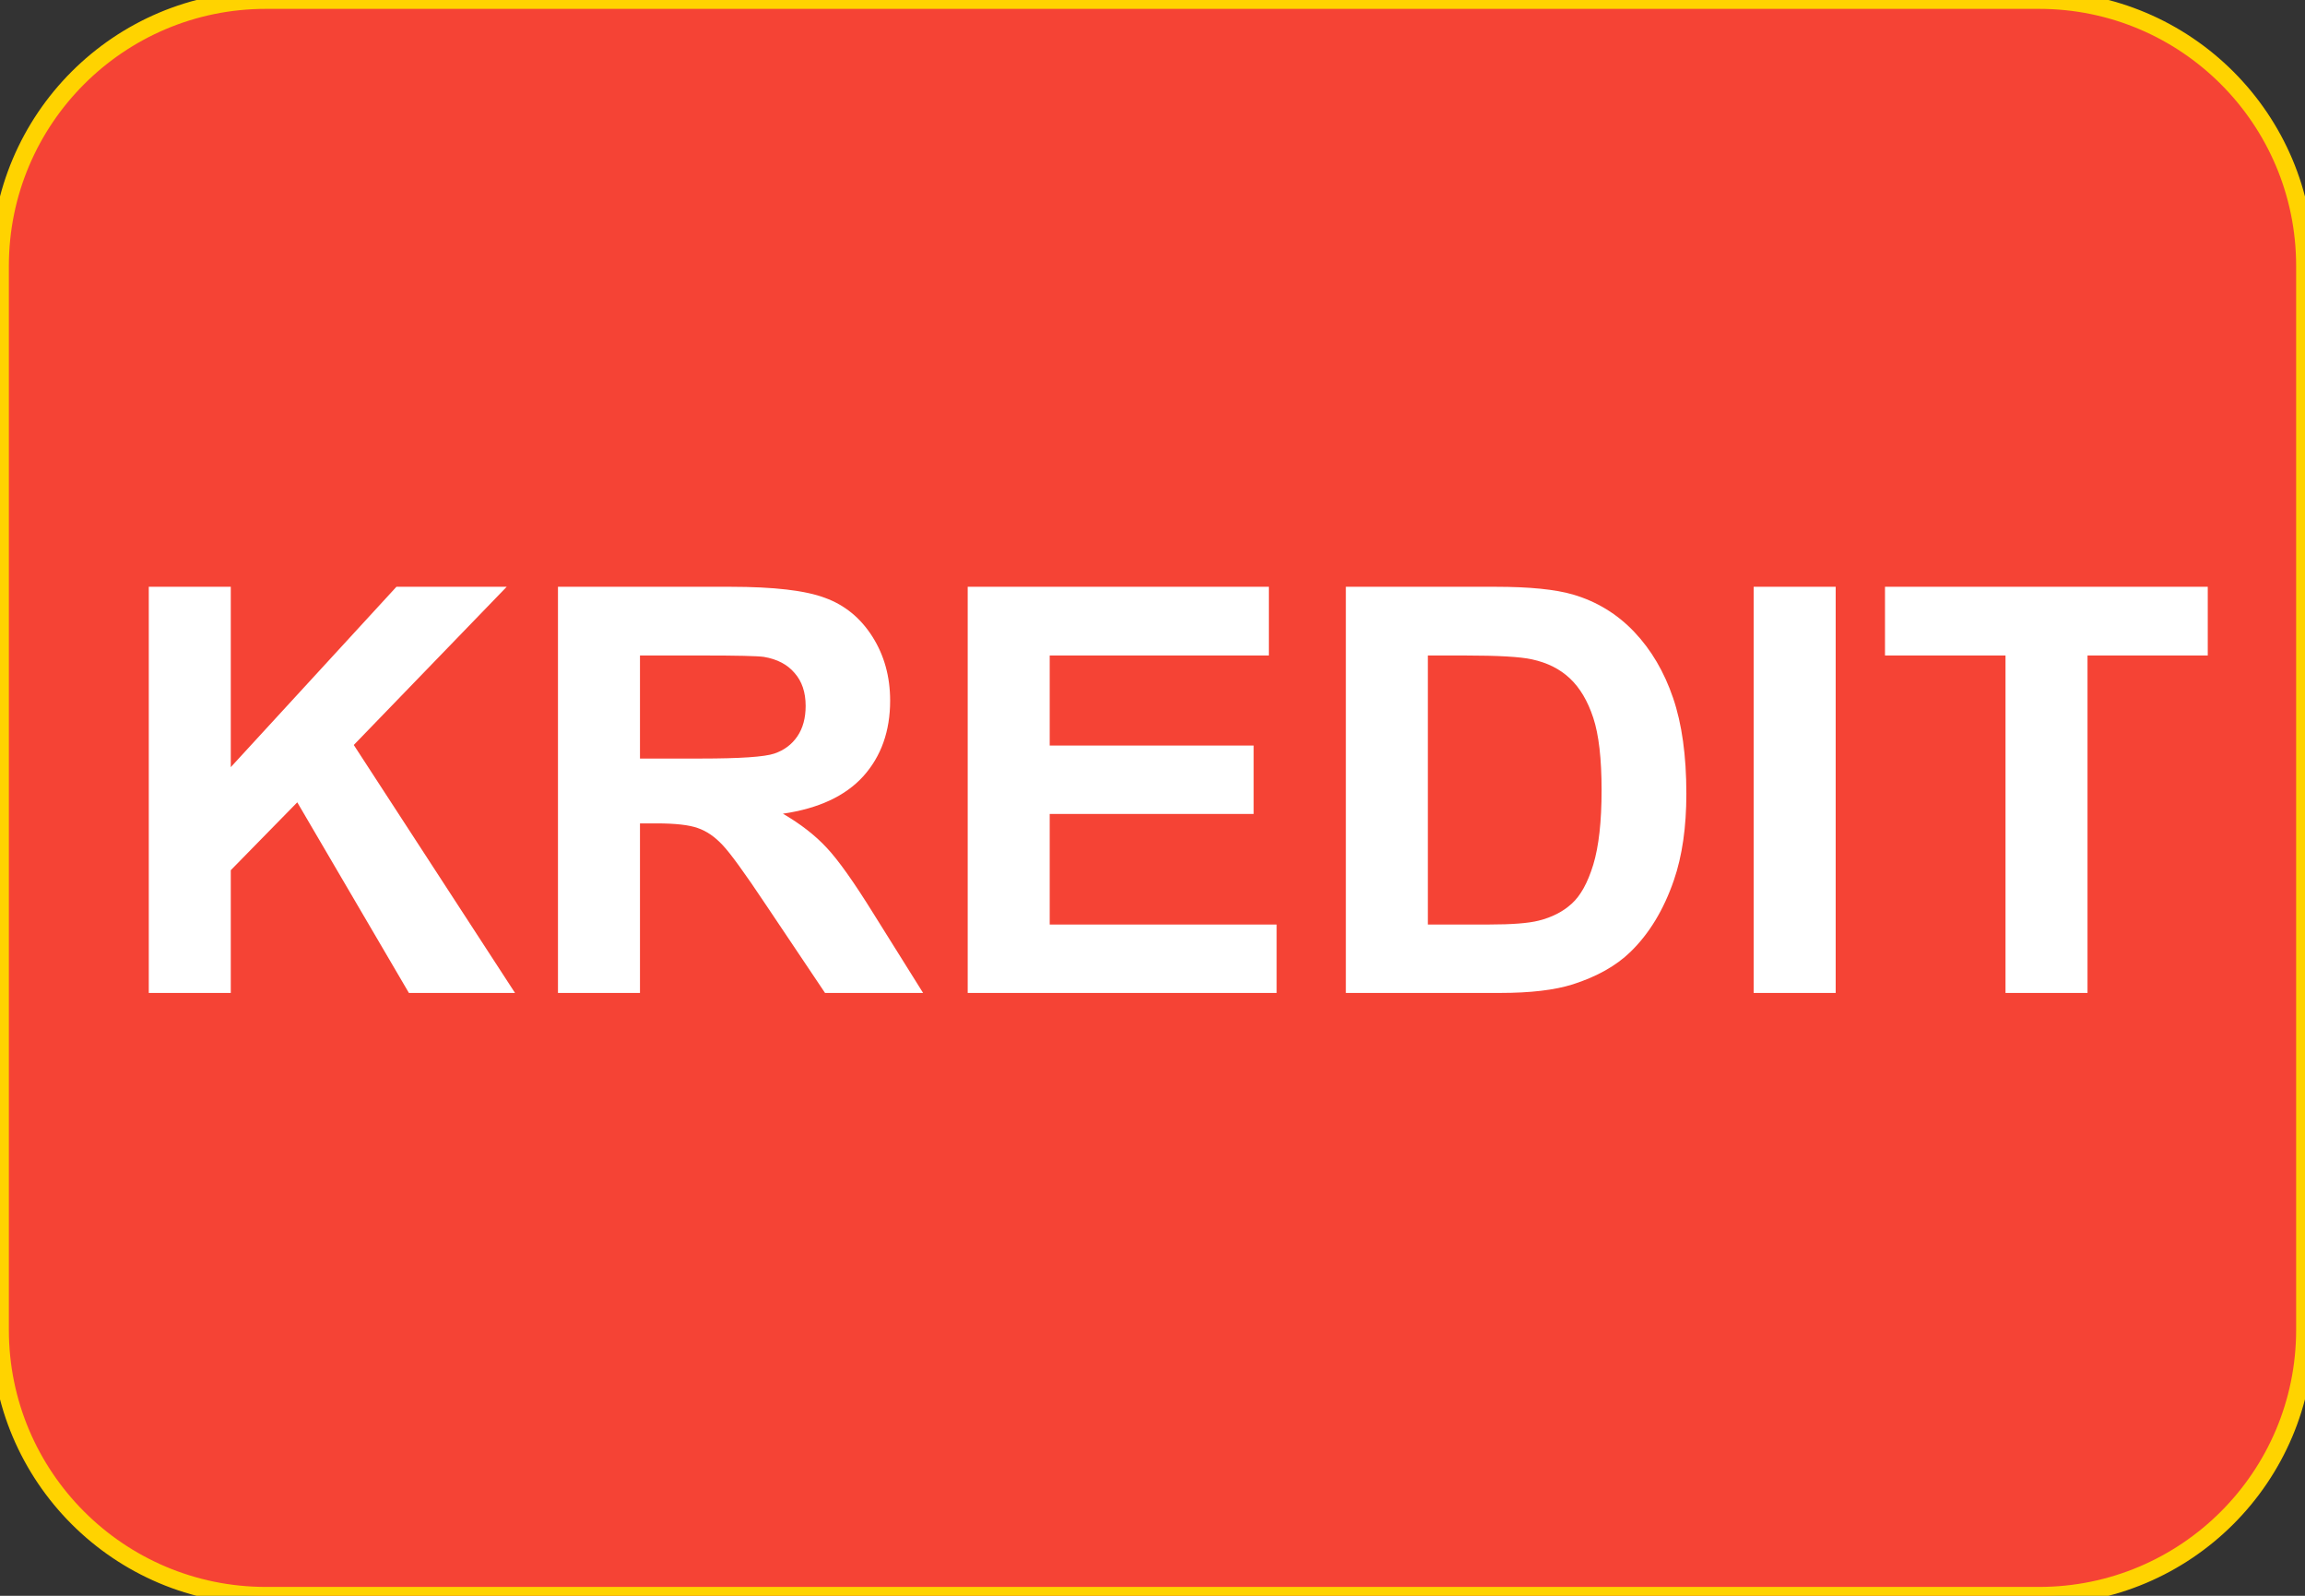 <svg width="130" height="90" viewBox="0 0 130 90" fill="none" xmlns="http://www.w3.org/2000/svg">
<rect x="0" y="0" width="130" height="90" fill="#333333" stroke="none"/>
<path d="M0 15C0 6.716 6.716 0 15 0H115C123.284 0 130 6.716 130 15V75C130 83.284 123.284 90 115 90H15C6.716 90 0 83.284 0 75V15Z" fill="#F54335"/>
<path d="M0 15C0 6.716 6.716 0 15 0H115C123.284 0 130 6.716 130 15V75C130 83.284 123.284 90 115 90H15C6.716 90 0 83.284 0 75V15Z" stroke="#FFD300"/>
<path d="M8.391 56V33.094H13.016V43.266L22.359 33.094H28.578L19.953 42.016L29.047 56H23.062L16.766 45.25L13.016 49.078V56H8.391ZM31.469 56V33.094H41.203C43.651 33.094 45.427 33.302 46.531 33.719C47.646 34.125 48.536 34.854 49.203 35.906C49.87 36.958 50.203 38.161 50.203 39.516C50.203 41.234 49.698 42.656 48.688 43.781C47.677 44.896 46.167 45.599 44.156 45.891C45.156 46.474 45.979 47.115 46.625 47.812C47.281 48.51 48.161 49.75 49.266 51.531L52.062 56H46.531L43.188 51.016C42 49.234 41.188 48.115 40.75 47.656C40.312 47.188 39.849 46.87 39.359 46.703C38.87 46.526 38.094 46.438 37.031 46.438H36.094V56H31.469ZM36.094 42.781H39.516C41.734 42.781 43.12 42.688 43.672 42.5C44.224 42.312 44.656 41.99 44.969 41.531C45.281 41.073 45.438 40.5 45.438 39.812C45.438 39.042 45.229 38.422 44.812 37.953C44.406 37.474 43.828 37.172 43.078 37.047C42.703 36.995 41.578 36.969 39.703 36.969H36.094V42.781ZM54.578 56V33.094H71.562V36.969H59.203V42.047H70.703V45.906H59.203V52.141H72V56H54.578ZM75.906 33.094H84.359C86.266 33.094 87.719 33.24 88.719 33.531C90.062 33.927 91.213 34.63 92.172 35.641C93.13 36.651 93.859 37.891 94.359 39.359C94.859 40.818 95.109 42.62 95.109 44.766C95.109 46.651 94.875 48.276 94.406 49.641C93.833 51.307 93.016 52.656 91.953 53.688C91.151 54.469 90.068 55.078 88.703 55.516C87.682 55.839 86.318 56 84.609 56H75.906V33.094ZM80.531 36.969V52.141H83.984C85.276 52.141 86.208 52.068 86.781 51.922C87.531 51.734 88.151 51.417 88.641 50.969C89.141 50.521 89.547 49.786 89.859 48.766C90.172 47.734 90.328 46.333 90.328 44.562C90.328 42.792 90.172 41.432 89.859 40.484C89.547 39.536 89.109 38.797 88.547 38.266C87.984 37.734 87.271 37.375 86.406 37.188C85.76 37.042 84.495 36.969 82.609 36.969H80.531ZM98.906 56V33.094H103.531V56H98.906ZM113.109 56V36.969H106.312V33.094H124.516V36.969H117.734V56H113.109Z" fill="white"/>
</svg>
